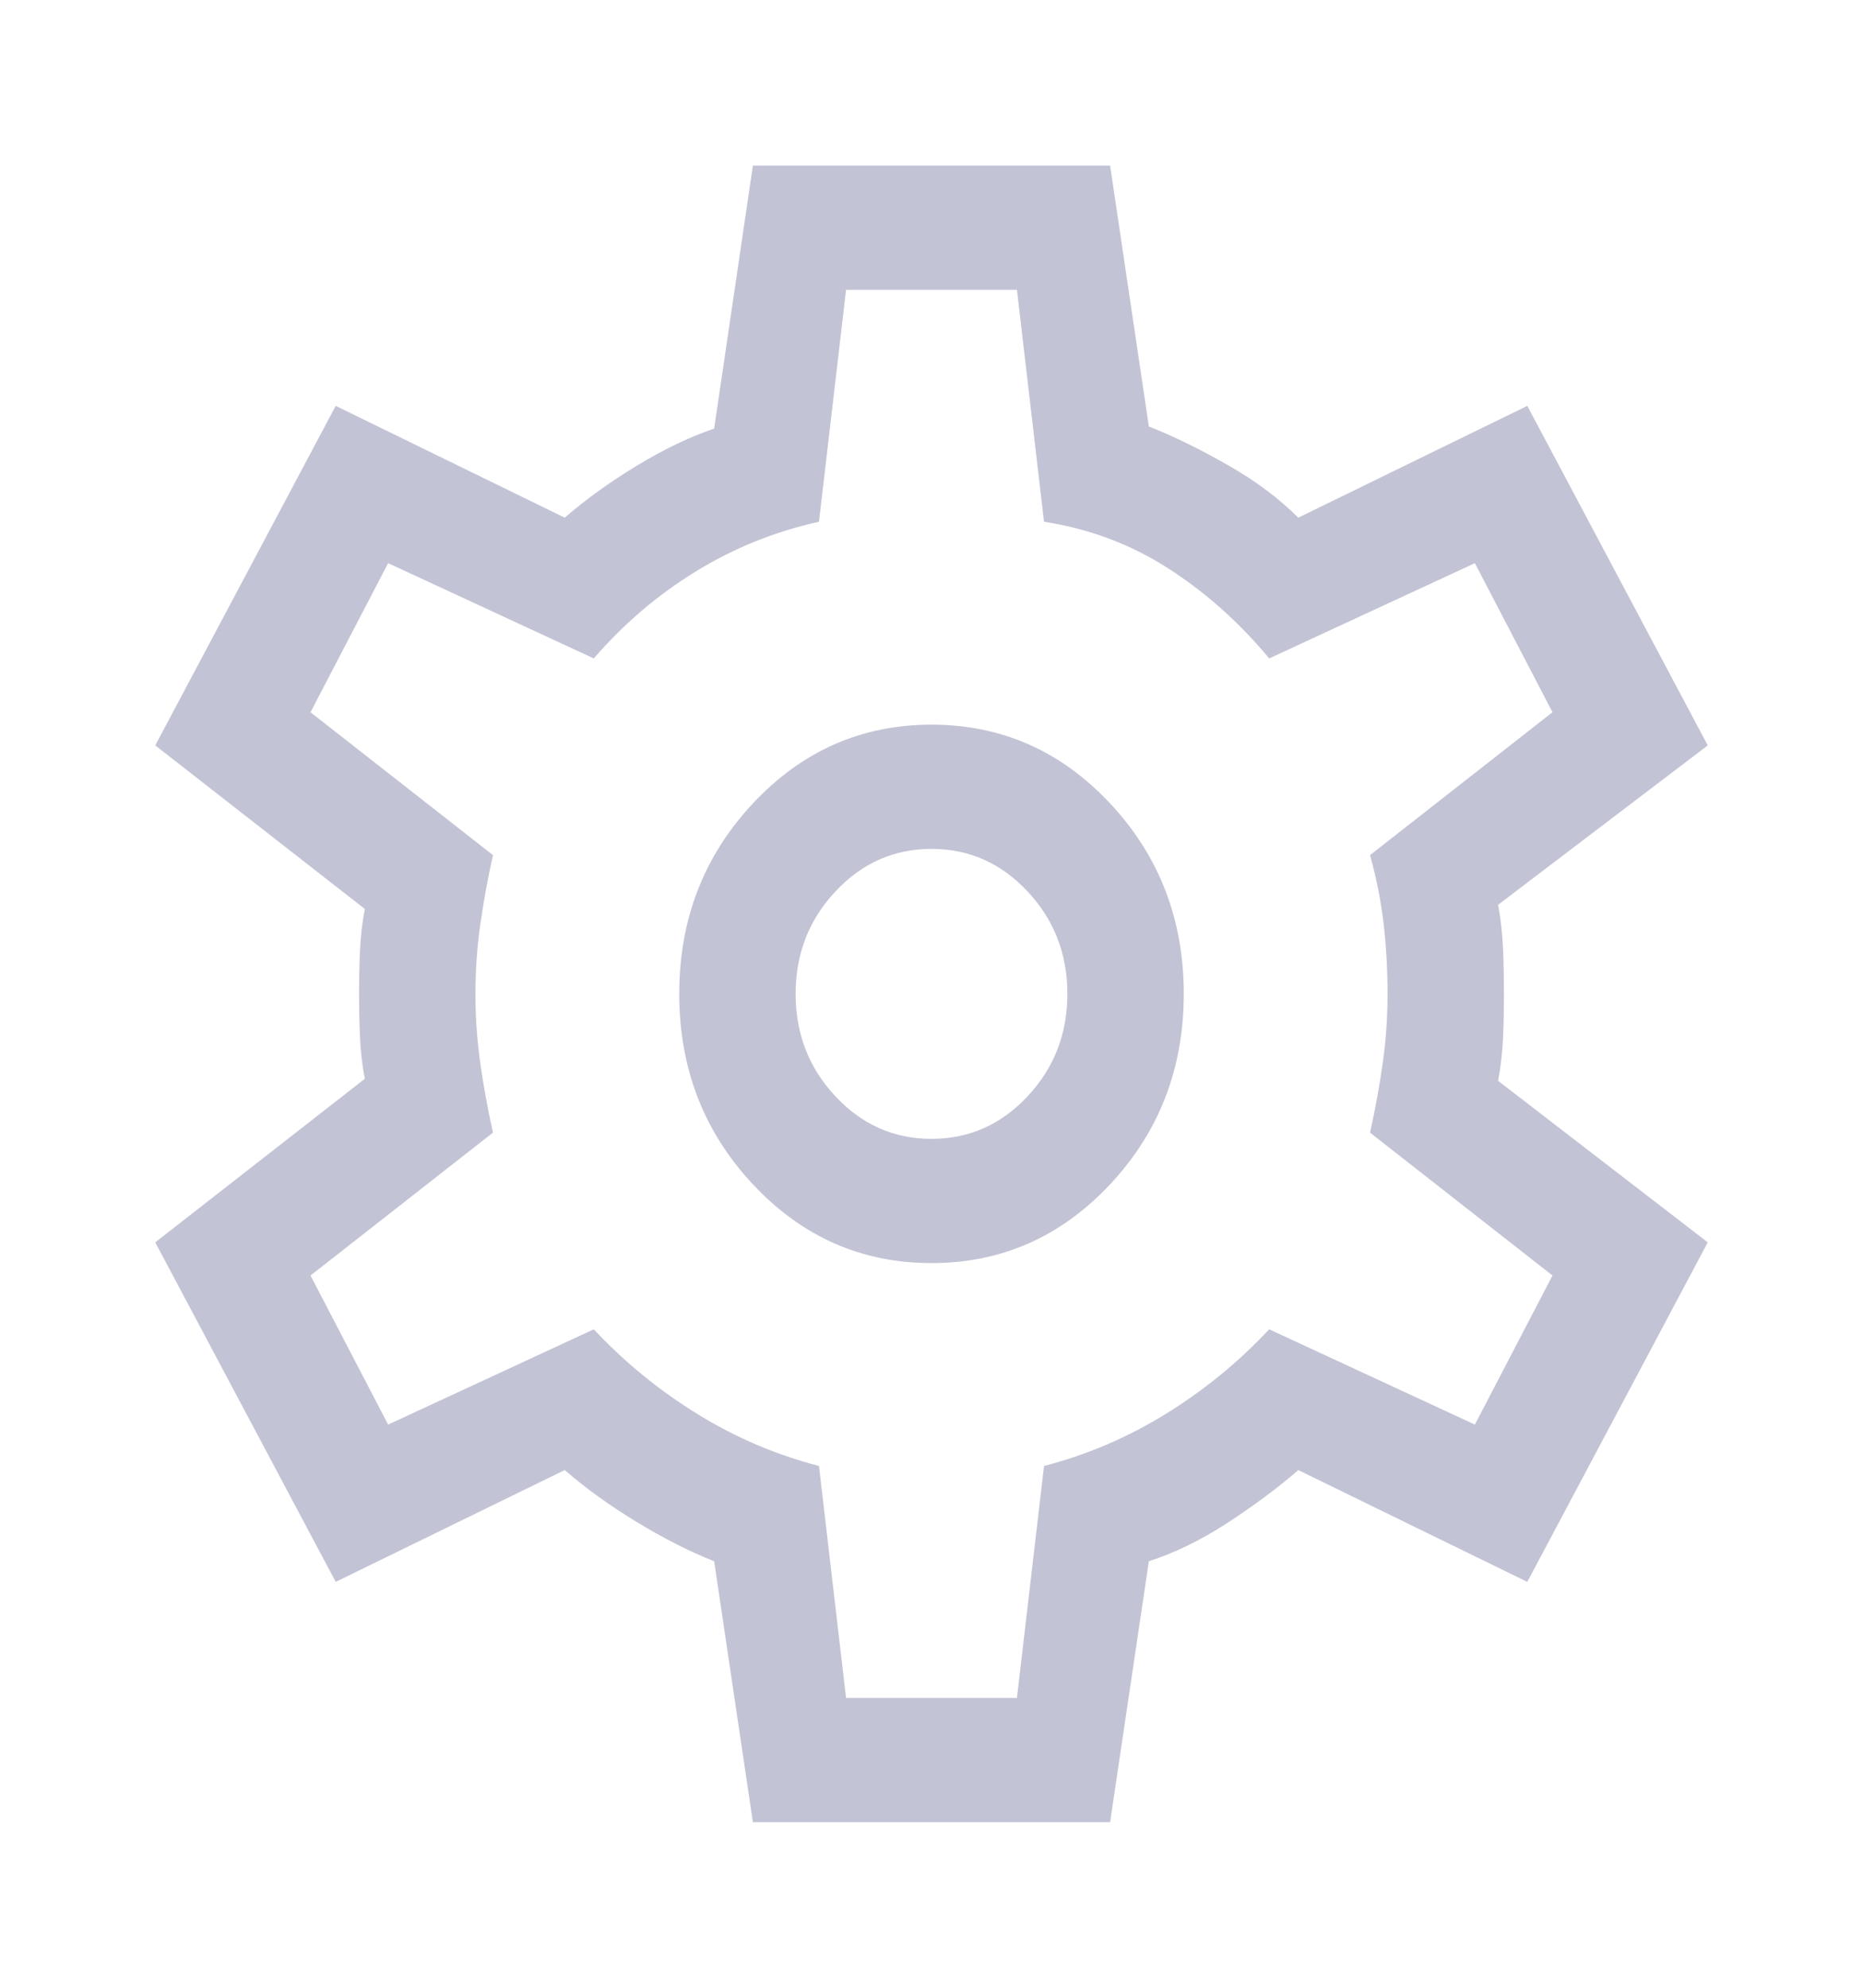 <svg width="15" height="16" viewBox="0 0 15 16" fill="none" xmlns="http://www.w3.org/2000/svg">
<path d="M6.062 14.667L5.75 12.567C5.552 12.489 5.344 12.383 5.125 12.25C4.906 12.117 4.714 11.978 4.547 11.833L2.703 12.733L1.25 10L2.938 8.683C2.917 8.583 2.904 8.469 2.898 8.342C2.893 8.214 2.891 8.1 2.891 8C2.891 7.9 2.893 7.786 2.898 7.658C2.904 7.531 2.917 7.417 2.938 7.317L1.25 6L2.703 3.267L4.547 4.167C4.714 4.022 4.906 3.883 5.125 3.75C5.344 3.617 5.552 3.517 5.75 3.45L6.062 1.333H8.938L9.25 3.433C9.448 3.511 9.659 3.614 9.883 3.742C10.107 3.869 10.297 4.011 10.453 4.167L12.297 3.267L13.75 6L12.062 7.283C12.083 7.394 12.096 7.514 12.102 7.642C12.107 7.769 12.109 7.889 12.109 8C12.109 8.111 12.107 8.228 12.102 8.35C12.096 8.472 12.083 8.589 12.062 8.7L13.75 10L12.297 12.733L10.453 11.833C10.287 11.978 10.096 12.119 9.883 12.258C9.669 12.397 9.458 12.5 9.25 12.567L8.938 14.667H6.062ZM7.5 10.167C8.062 10.167 8.542 9.956 8.938 9.533C9.333 9.111 9.531 8.6 9.531 8C9.531 7.4 9.333 6.889 8.938 6.467C8.542 6.044 8.062 5.833 7.5 5.833C6.938 5.833 6.458 6.044 6.062 6.467C5.667 6.889 5.469 7.4 5.469 8C5.469 8.6 5.667 9.111 6.062 9.533C6.458 9.956 6.938 10.167 7.5 10.167ZM7.5 9.167C7.198 9.167 6.94 9.053 6.727 8.825C6.513 8.597 6.406 8.322 6.406 8C6.406 7.678 6.513 7.403 6.727 7.175C6.94 6.947 7.198 6.833 7.5 6.833C7.802 6.833 8.06 6.947 8.273 7.175C8.487 7.403 8.594 7.678 8.594 8C8.594 8.322 8.487 8.597 8.273 8.825C8.06 9.053 7.802 9.167 7.5 9.167ZM6.812 13.667H8.188L8.406 11.8C8.75 11.711 9.076 11.572 9.383 11.383C9.69 11.194 9.969 10.967 10.219 10.7L11.875 11.467L12.5 10.267L11.031 9.117C11.073 8.928 11.107 8.742 11.133 8.558C11.159 8.375 11.172 8.189 11.172 8C11.172 7.811 11.162 7.625 11.141 7.442C11.12 7.258 11.083 7.072 11.031 6.883L12.5 5.733L11.875 4.533L10.219 5.3C9.979 5.011 9.708 4.769 9.406 4.575C9.104 4.381 8.771 4.256 8.406 4.2L8.188 2.333H6.812L6.594 4.2C6.24 4.278 5.909 4.411 5.602 4.6C5.294 4.789 5.021 5.022 4.781 5.3L3.125 4.533L2.5 5.733L3.969 6.883C3.927 7.072 3.893 7.258 3.867 7.442C3.841 7.625 3.828 7.811 3.828 8C3.828 8.189 3.841 8.375 3.867 8.558C3.893 8.742 3.927 8.928 3.969 9.117L2.5 10.267L3.125 11.467L4.781 10.7C5.031 10.967 5.31 11.194 5.617 11.383C5.924 11.572 6.25 11.711 6.594 11.8L6.812 13.667Z" fill="#C2C3D5"/>
</svg>
